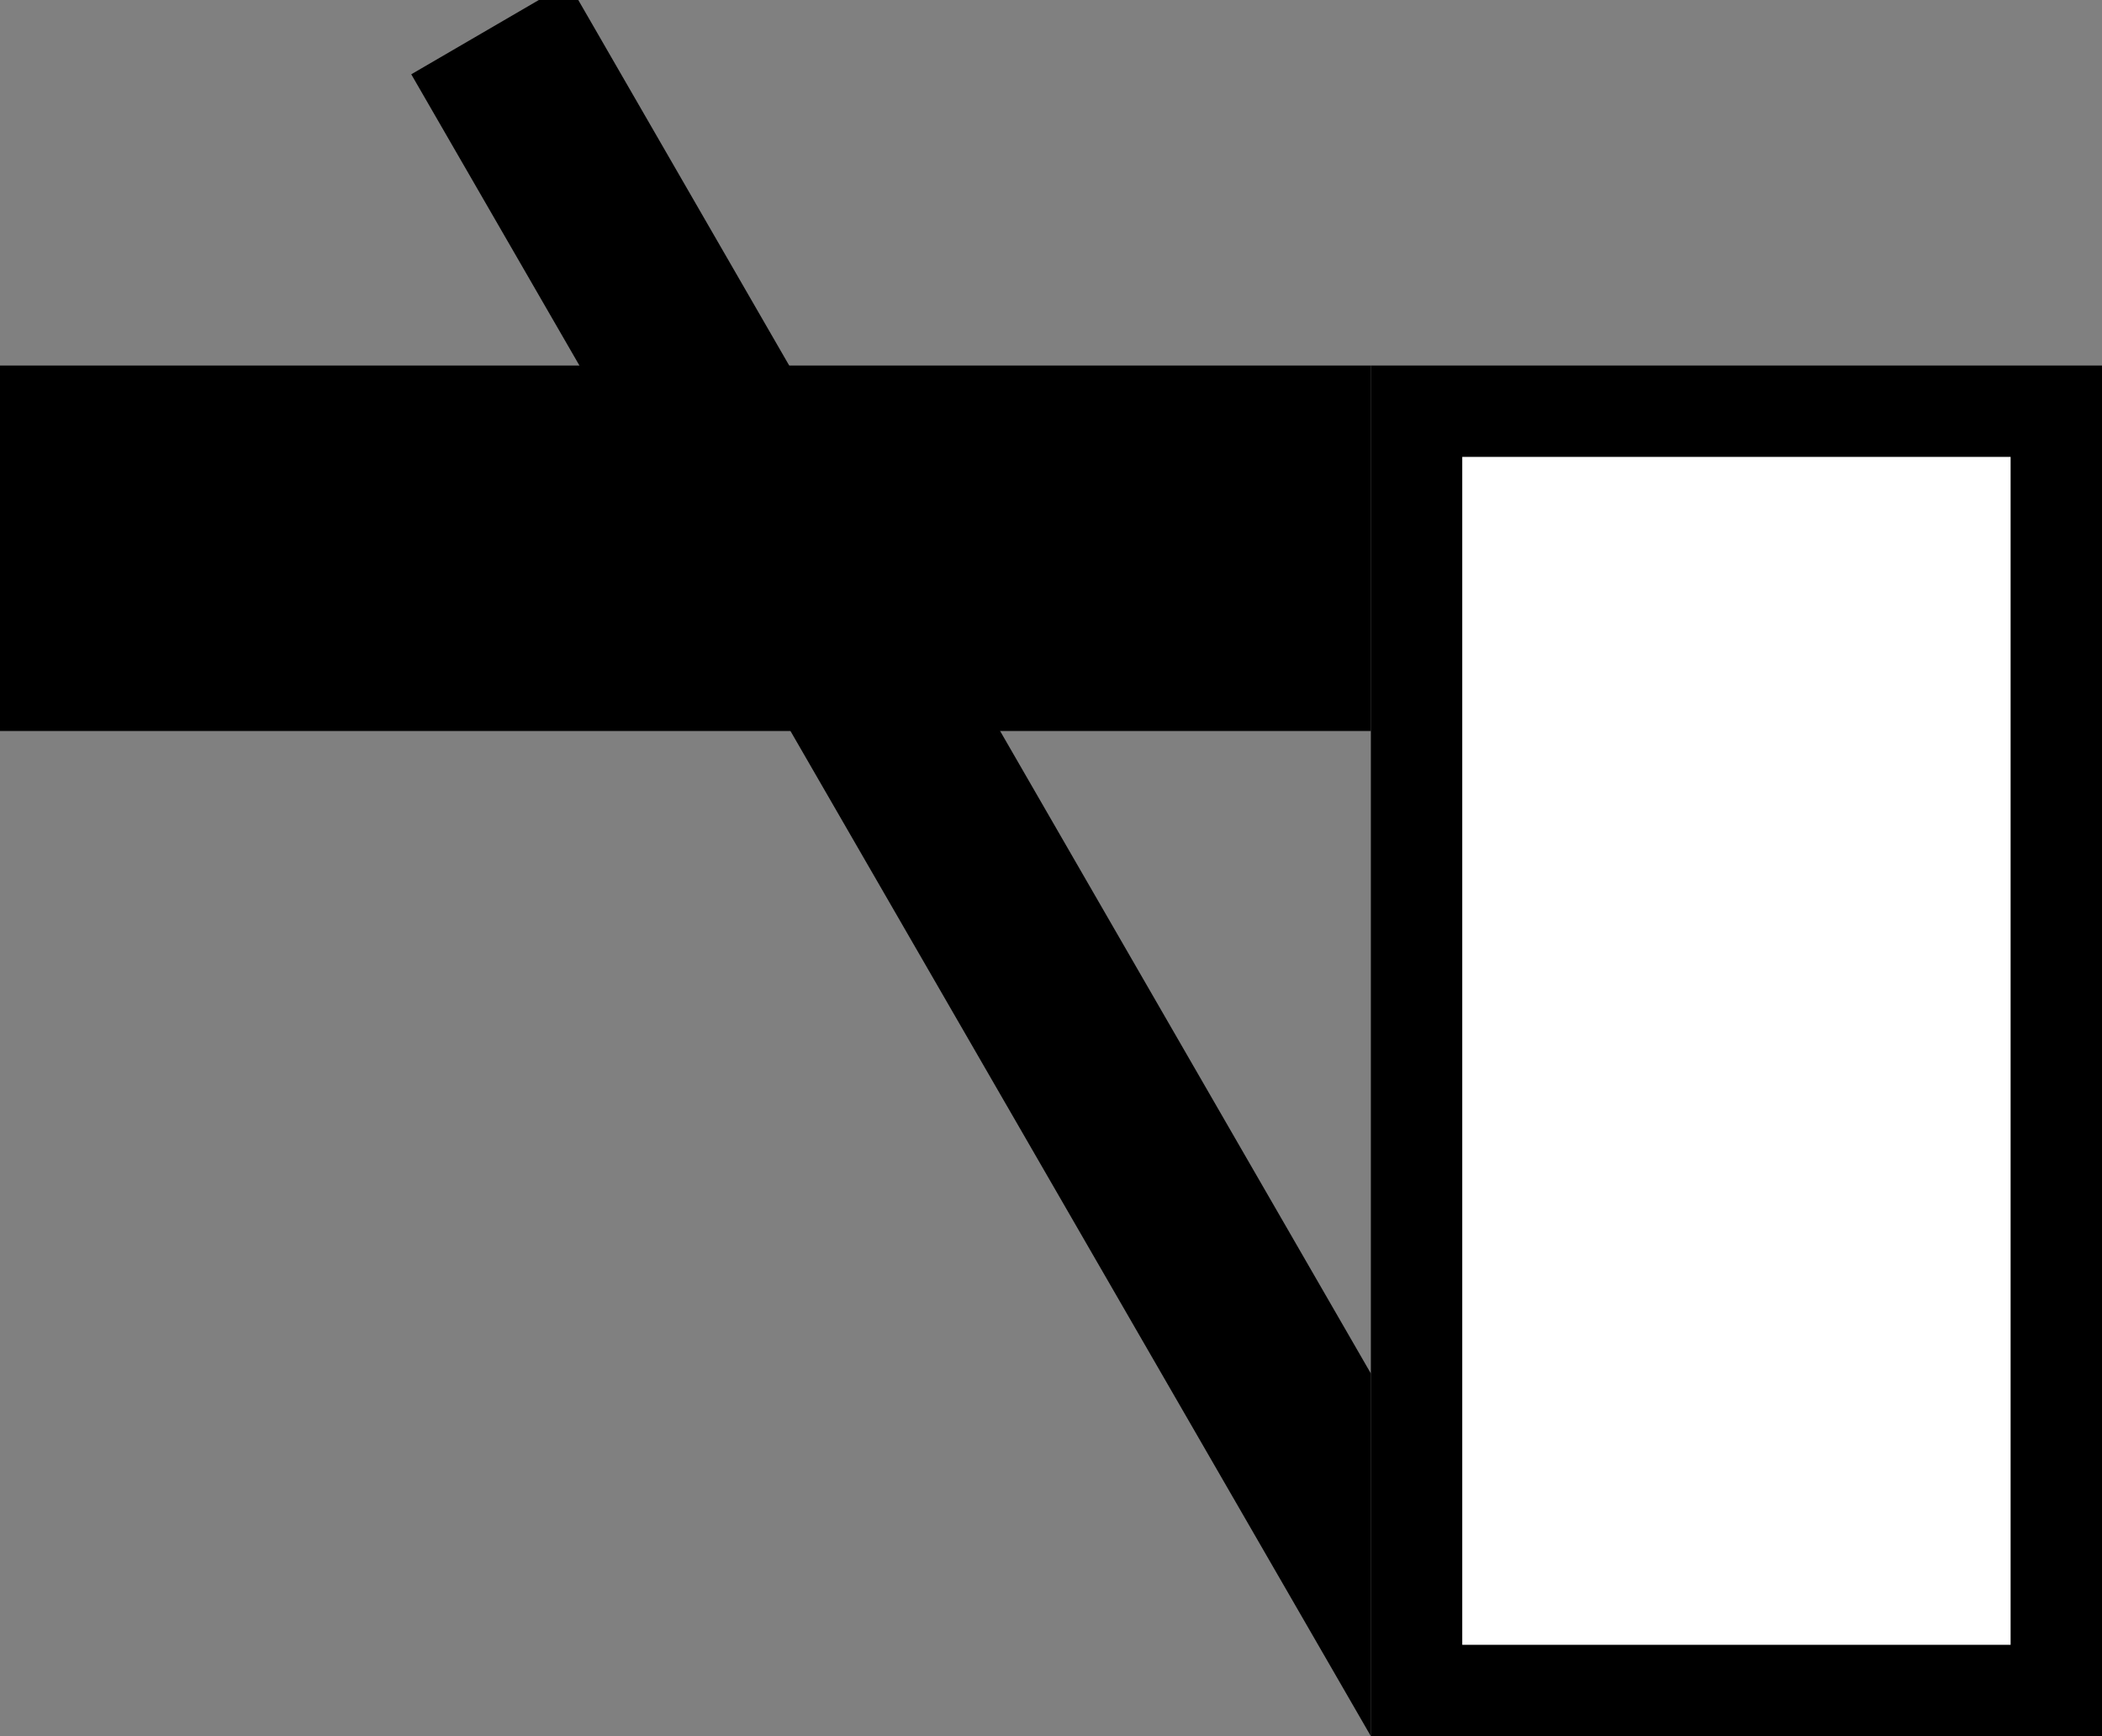 <svg xmlns="http://www.w3.org/2000/svg" width="23" height="19" version="1.0"><rect width="100%" height="100%" fill="#808080" stroke="none"/><path d="M15 4v15h8V4h-8z"/><path fill="#fff" d="M16 5h6v13h-6z"/><path d="M0 4h15v4H0z"/><path d="M6.219-.188L4.5.813 15 19v-3.969L6.219-.188z"/></svg>